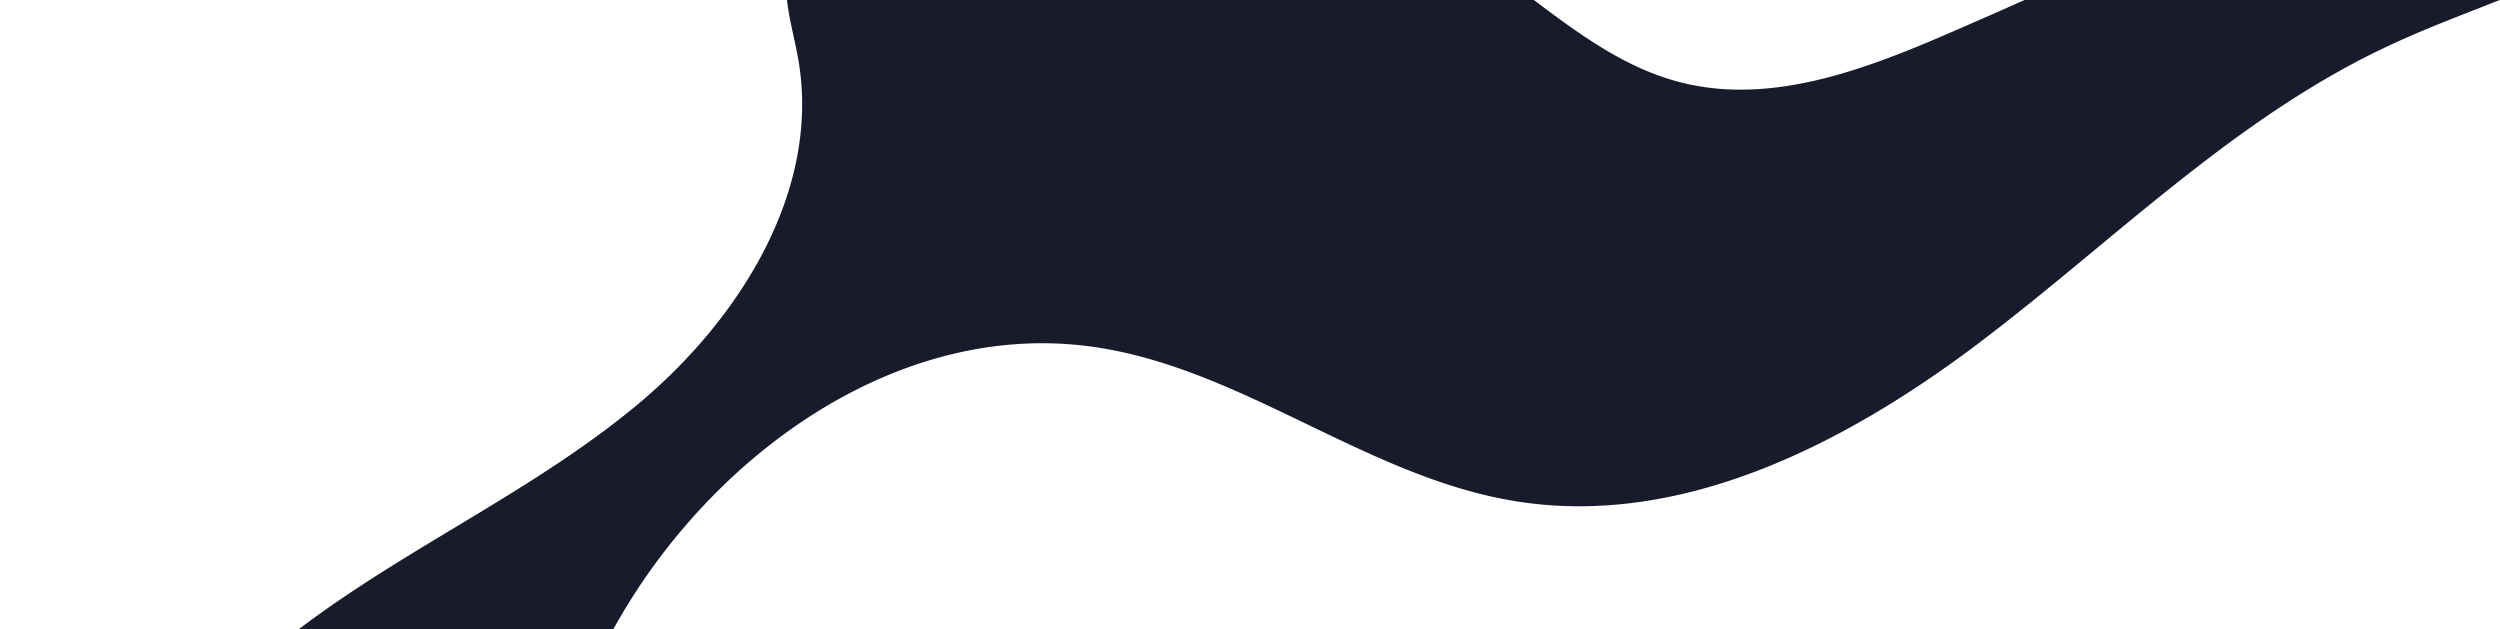 <svg width="715" height="180" viewBox="0 0 715 180" fill="none" xmlns="http://www.w3.org/2000/svg"><path fill-rule="evenodd" clip-rule="evenodd" d="M226.945 10.272c-.746-3.424-1.492-6.848-1.869-10.272h213.613c13.084 9.864 26.155 19.483 41.804 23.507 27.114 6.997 55.249-4.519 80.906-15.744 5.864-2.556 11.749-5.13 17.619-7.763h135.903c-2.19.869-4.385 1.729-6.581 2.589h-.002c-8.825 3.456-17.664 6.917-26.235 11.005-30.562 14.46-56.651 36.064-82.784 57.704-11.013 9.12-22.034 18.246-33.401 26.847-38.193 28.864-85.134 52.917-132.512 45.191-20.927-3.368-40.199-12.657-59.46-21.94-19.916-9.599-39.821-19.192-61.535-22.23-56.27-7.872-110.499 31.925-137.614 81.927a227.32 227.32 0 0 0-4.227 8.455c-11.371 23.033-18.514 47.96-23.325 73.18-1.265 6.371-2.123 12.954-2.986 19.573-.615 4.712-1.232 9.443-2 14.13H0a.875.875 0 0 1 .01-.028C16.774 249.9 47.388 208.499 87.04 178.76c13.635-10.178 28.263-18.983 42.891-27.788 18.057-10.869 36.113-21.738 52.301-35.188 29.301-24.345 52.626-61.372 46.066-98.837-.384-2.225-.869-4.45-1.353-6.675z" fill="#181B2C"/></svg>